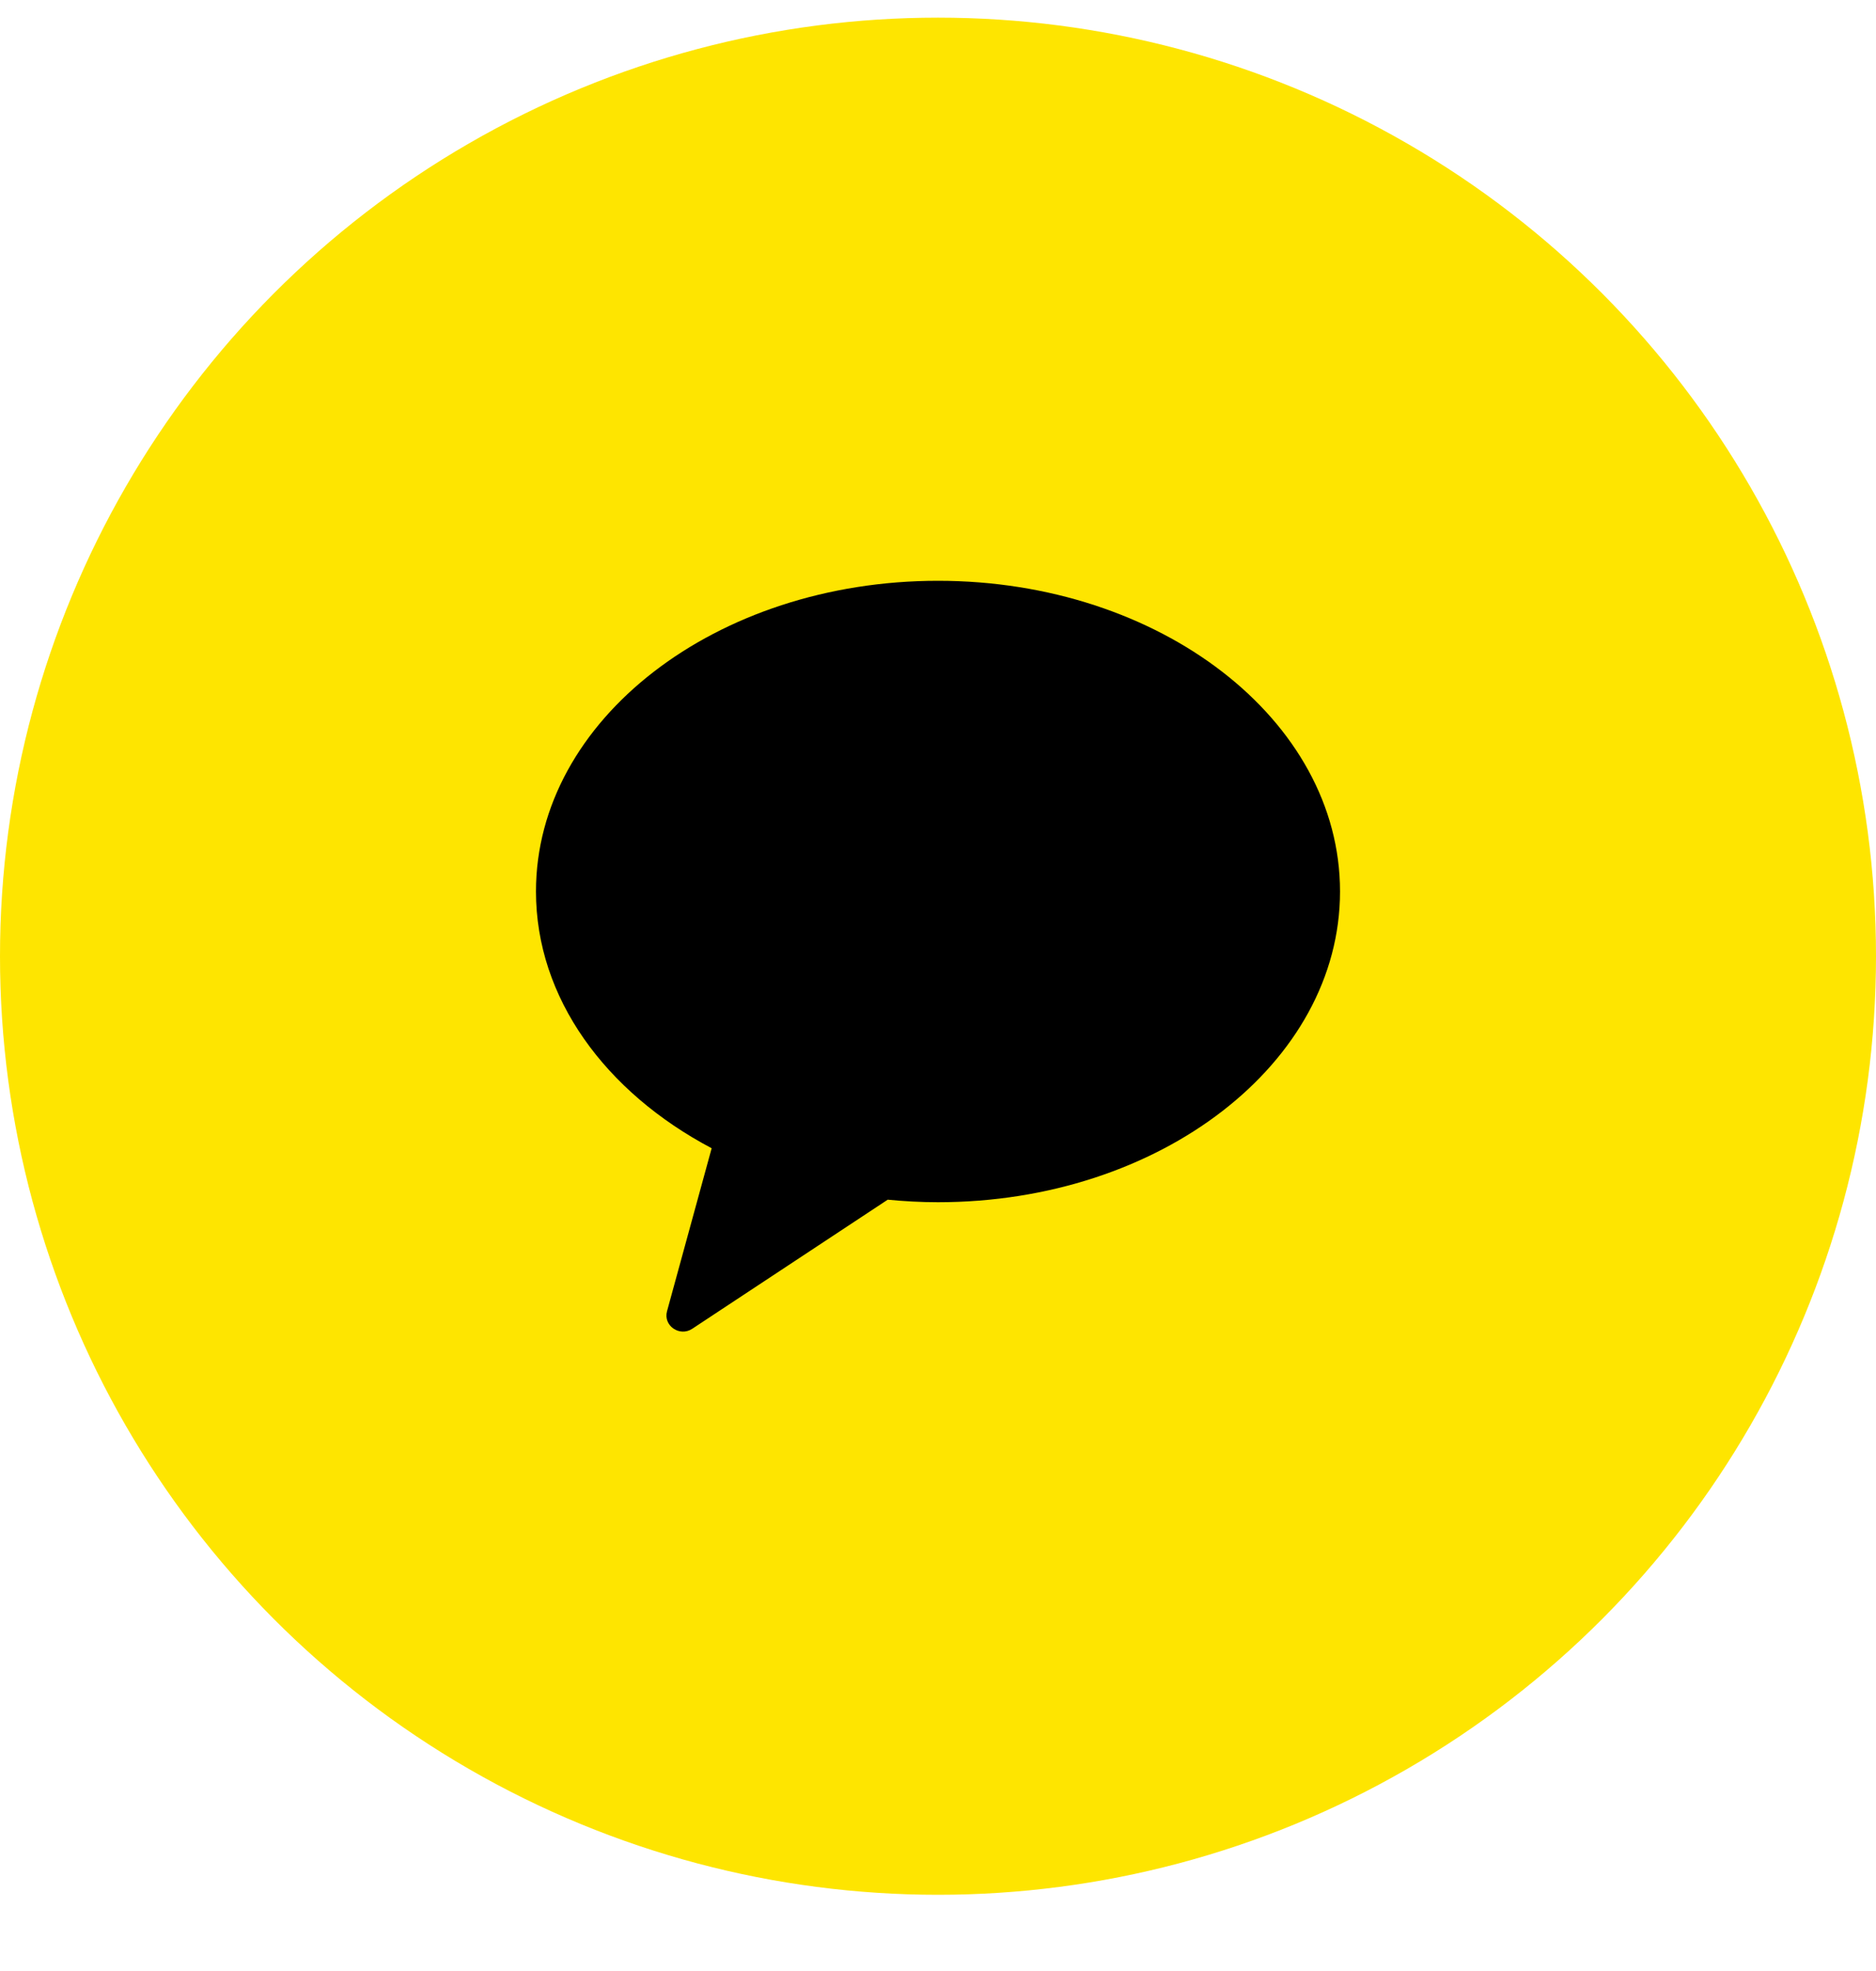 <svg width="20" height="21" viewBox="0 0 20 21" fill="none" xmlns="http://www.w3.org/2000/svg">
<circle cx="10" cy="10.188" r="10" fill="#FEE500"/>
<path fill-rule="evenodd" clip-rule="evenodd" d="M10 6.188C7.633 6.188 5.714 7.67 5.714 9.498C5.714 10.635 6.456 11.637 7.587 12.234L7.111 13.971C7.069 14.124 7.245 14.246 7.379 14.158L9.464 12.782C9.639 12.799 9.818 12.809 10 12.809C12.367 12.809 14.286 11.326 14.286 9.498C14.286 7.67 12.367 6.188 10 6.188Z" fill="black"/>
</svg>
